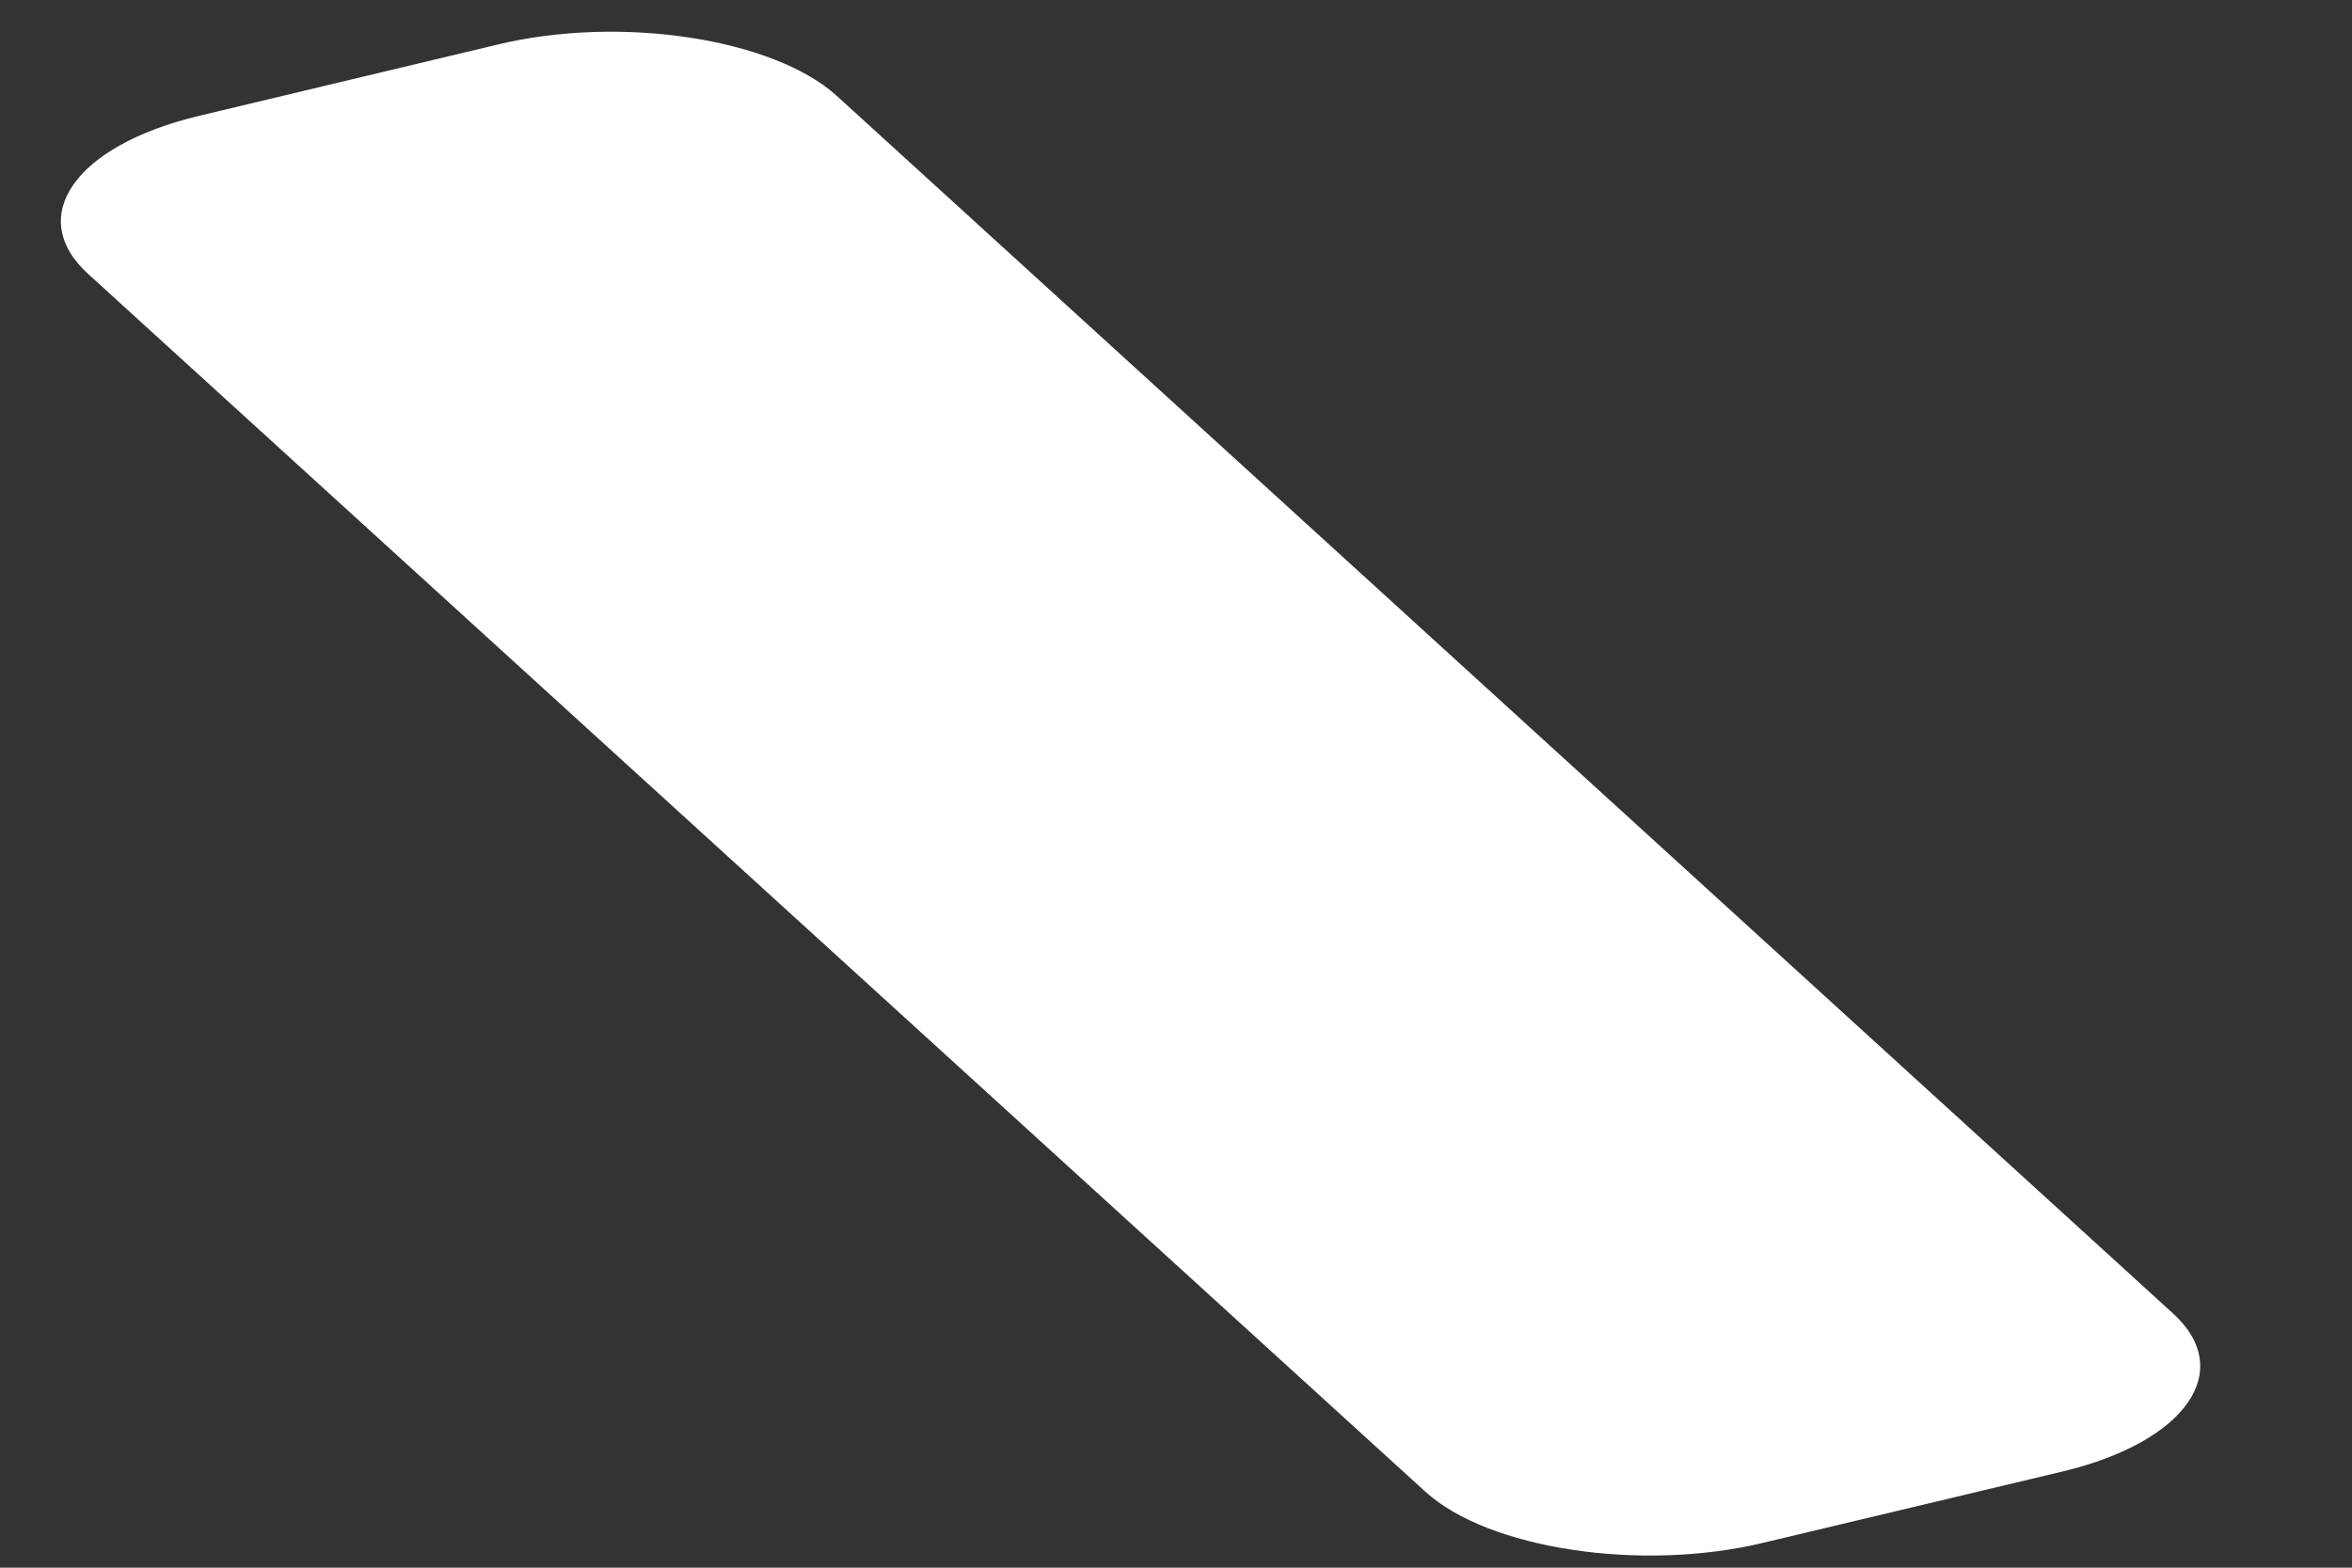 ﻿<?xml version="1.0" encoding="utf-8"?>
<svg version="1.1" xmlns:xlink="http://www.w3.org/1999/xlink" width="3px" height="2px" xmlns="http://www.w3.org/2000/svg">
  <rect width="100%" height="100%" fill="#333333" stroke="none"/>
  <g transform="matrix(1 0 0 1 -45 -200 )">
    <path d="M 1.818 1.903  C 1.898 1.976  2.093 2.006  2.25 1.968  L 2.632 1.877  C 2.789 1.839  2.852 1.748  2.771 1.675  L 1.067 0.122  C 0.986 0.049  0.791 0.019  0.634 0.057  L 0.253 0.148  C 0.095 0.186  0.032 0.277  0.113 0.35  L 1.818 1.903  Z " fill-rule="nonzero" fill="#ffffff" stroke="none" transform="matrix(1 0 0 1 45 200 )" />
  </g>
</svg>